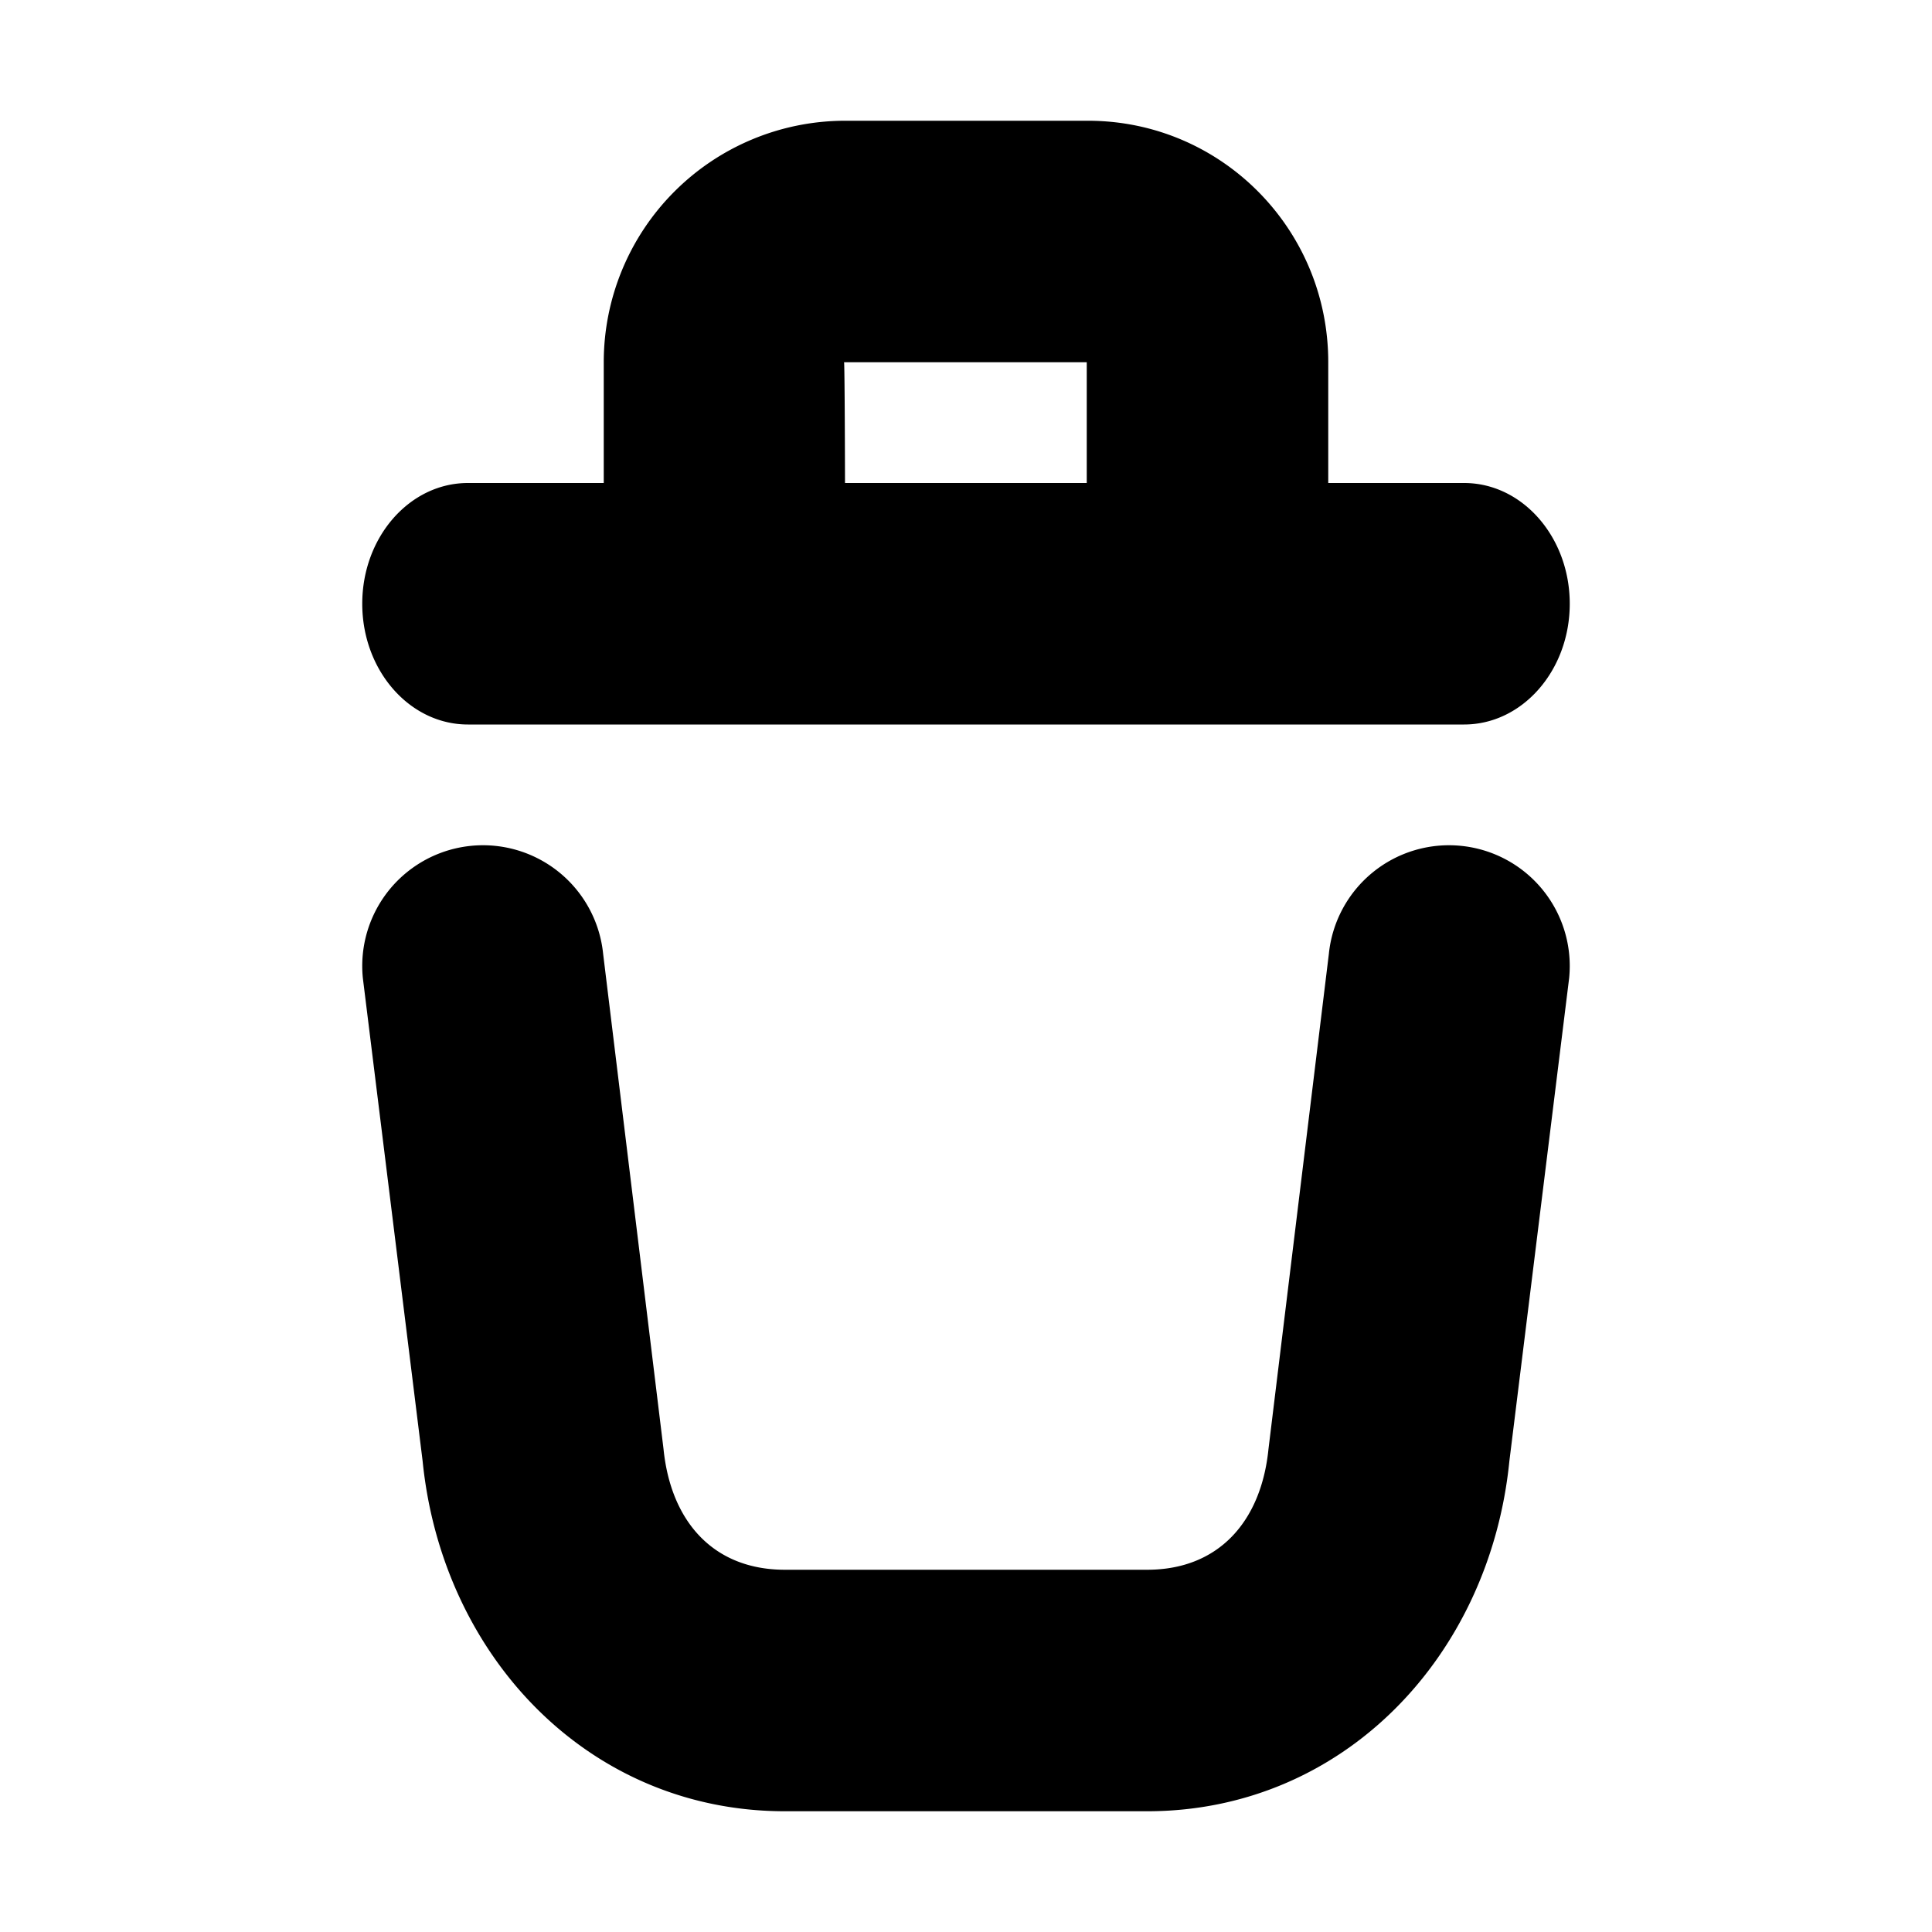 <svg xmlns="http://www.w3.org/2000/svg" focusable="false" viewBox="0 0 16 16"><path d="M5 4V2.999A2 2 0 0 1 6.99 1h2.02c1.1 0 1.99.893 1.99 1.999V4h1.125c.483 0 .875.448.875 1s-.392 1-.875 1h-8.25C3.392 6 3 5.552 3 5s.392-1 .875-1H5zm4 0V3H6.99c.004 0 .007.5.008 1H9zM3.005 8.1a1 1 0 0 1 1.99-.2l.5 4.1c.06.597.41 1 1.005 1h3c.593 0 .945-.401 1.005-1l.5-4.1a1 1 0 0 1 1.99.2l-.495 4c-.162 1.62-1.378 2.9-3 2.9h-3c-1.625 0-2.838-1.283-3-2.9l-.495-4z" fill="currentColor" stroke="none"/></svg>